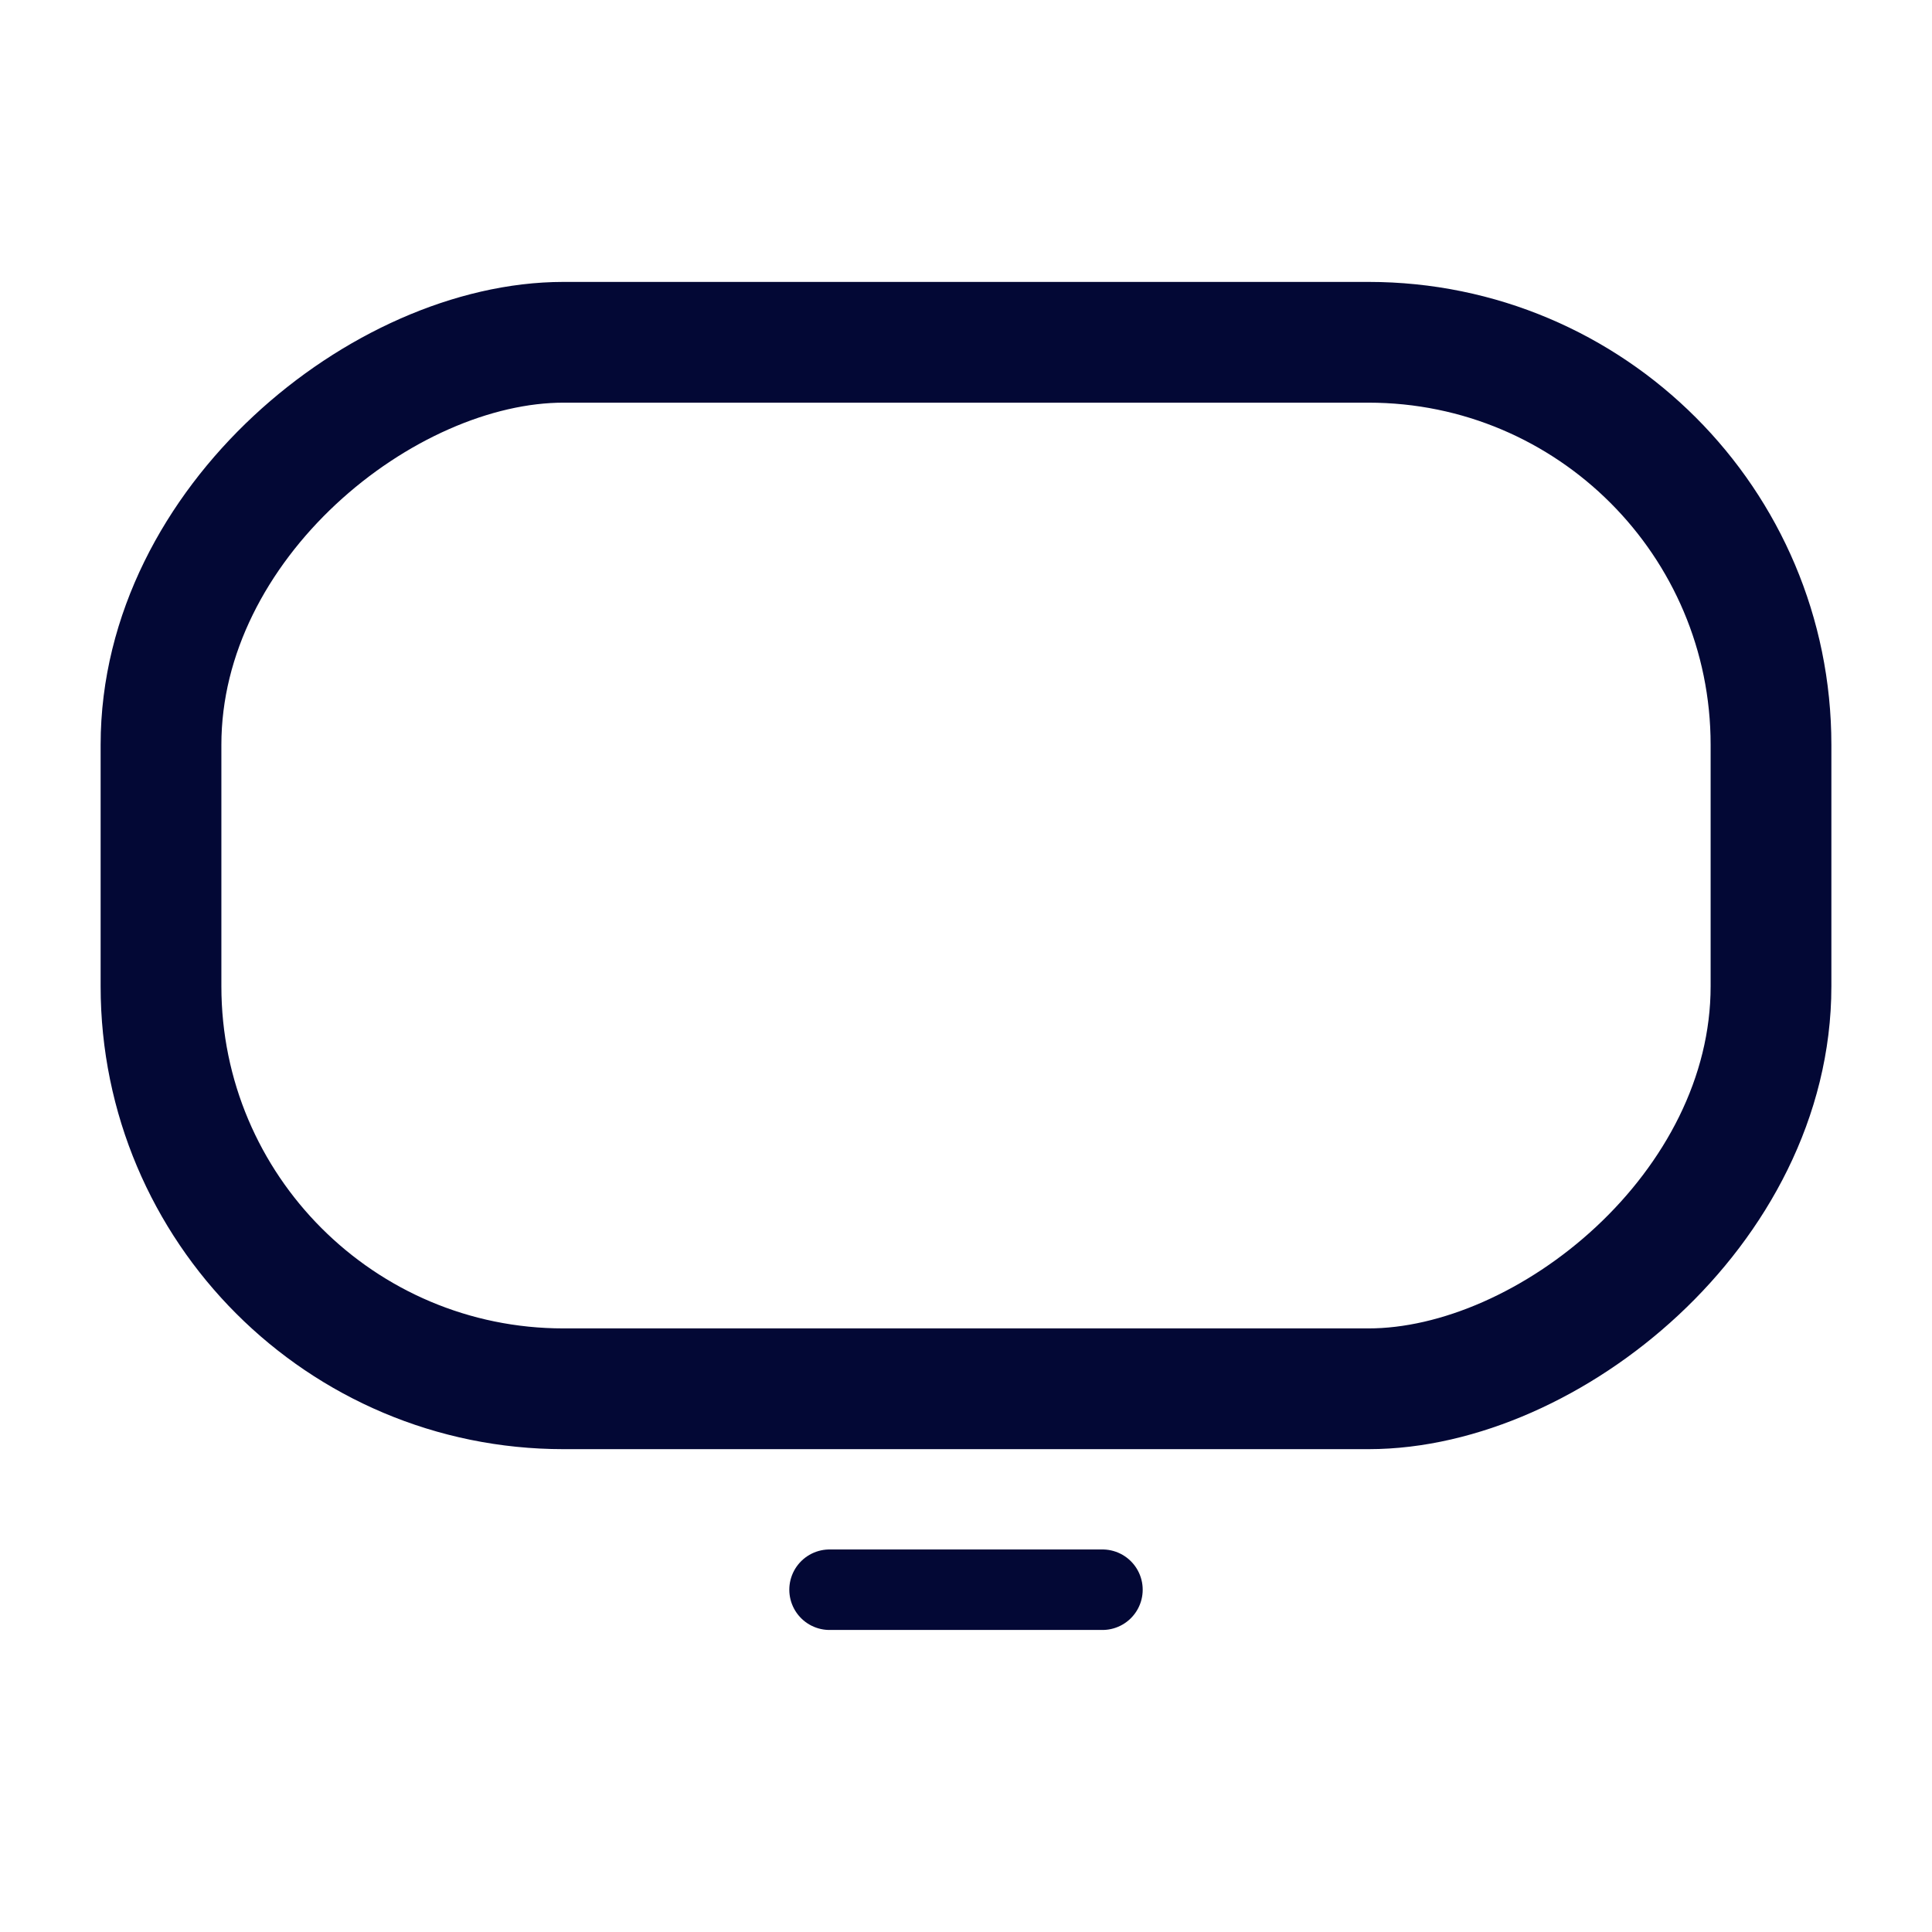<svg id="Layer_1" data-name="Layer 1" xmlns="http://www.w3.org/2000/svg" viewBox="0 0 24 24"><defs><style>.cls-1{fill:#fff;opacity:0;}.cls-2,.cls-3{fill:none;stroke:#030835;stroke-linecap:round;}.cls-2{stroke-linejoin:round;}.cls-3{stroke-miterlimit:10;stroke-width:1.5px;}</style></defs><title>Desktop</title><rect class="cls-1" width="24" height="24"/><g id="Desktop"><line class="cls-2" x1="13.695" y1="19.748" x2="10.305" y2="19.748"/><rect class="cls-3" x="88.782" y="253.548" width="13" height="20" rx="5" transform="translate(275.548 -84.53) rotate(90)"/></g></svg>